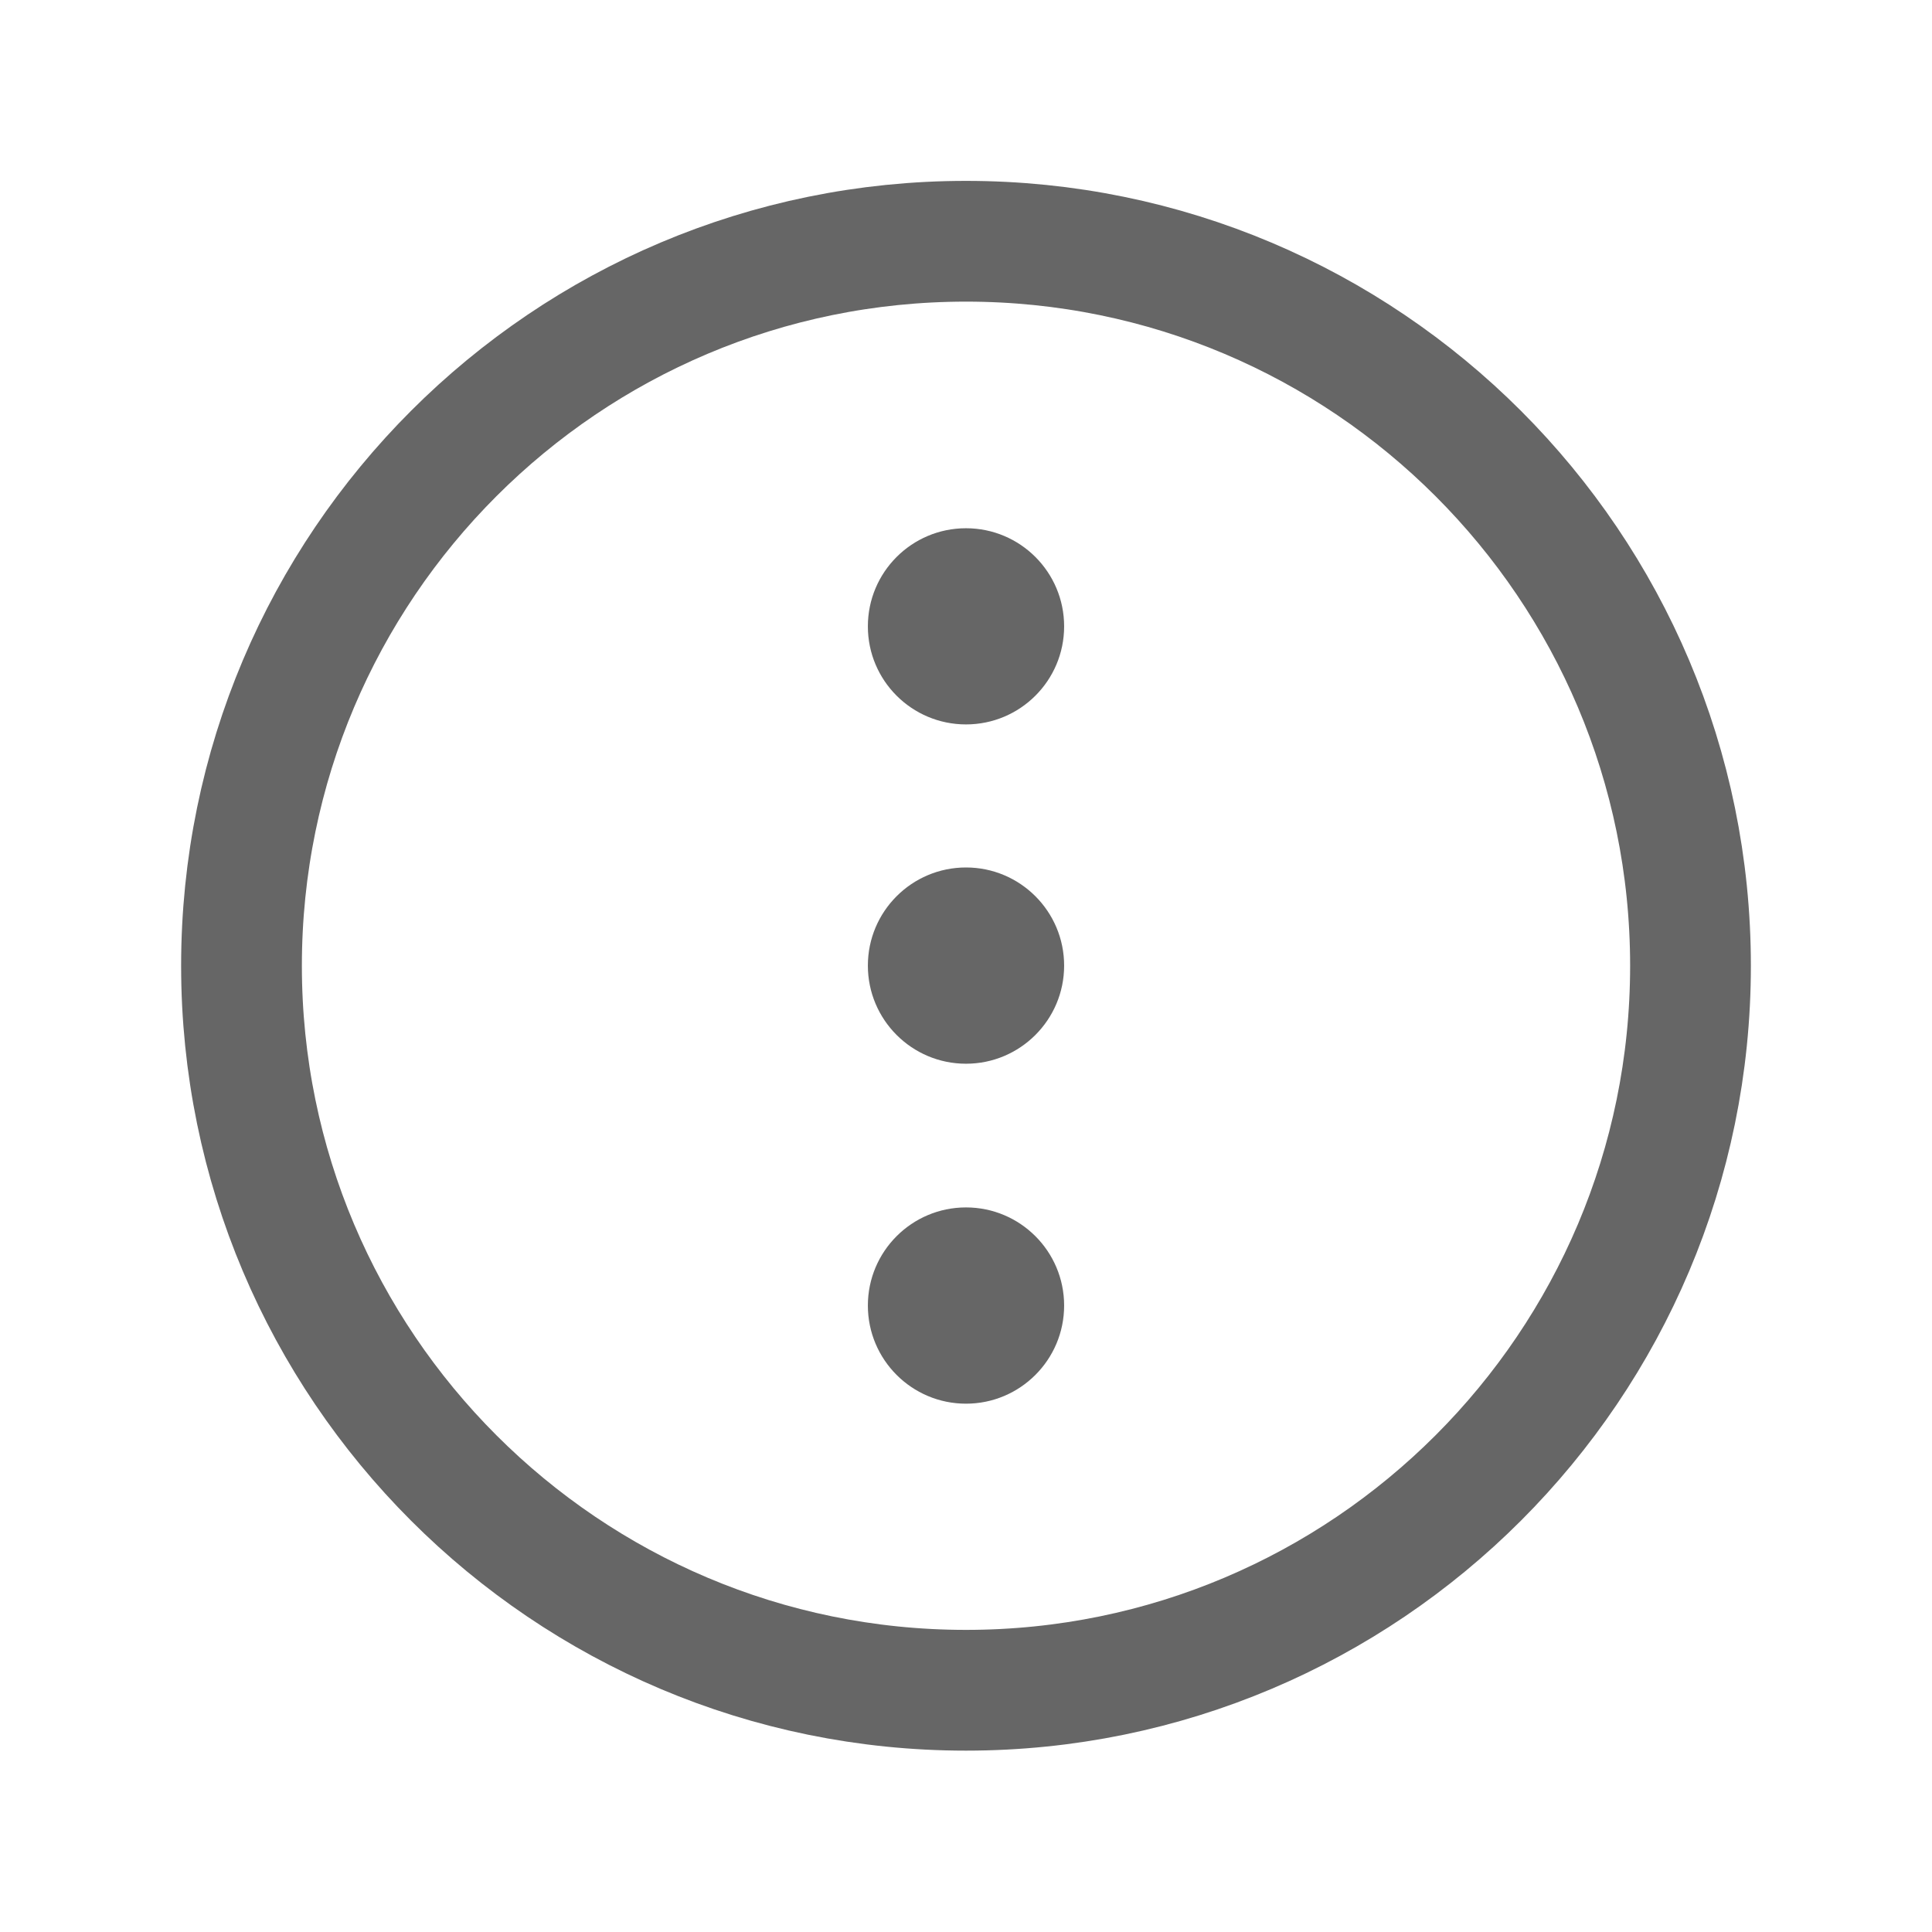 <svg width="24" height="24" viewBox="0 0 24 24" fill="none" xmlns="http://www.w3.org/2000/svg">
<path d="M12 13.214C12.673 13.214 13.219 12.668 13.219 11.995C13.219 11.322 12.673 10.776 12 10.776C11.327 10.776 10.781 11.322 10.781 11.995C10.781 12.668 11.327 13.214 12 13.214Z" fill="#666666"/>
<path d="M12 17.437C12.673 17.437 13.219 16.891 13.219 16.218C13.219 15.545 12.673 14.999 12 14.999C11.327 14.999 10.781 15.545 10.781 16.218C10.781 16.891 11.327 17.437 12 17.437Z" fill="#666666"/>
<path d="M12 8.999C12.673 8.999 13.219 8.454 13.219 7.781C13.219 7.107 12.673 6.562 12 6.562C11.327 6.562 10.781 7.107 10.781 7.781C10.781 8.454 11.327 8.999 12 8.999Z" fill="#666666"/>
<path d="M21 11.997C21 7.028 16.969 2.997 12 2.997C7.031 2.997 3 7.028 3 11.997C3 16.965 7.031 20.997 12 20.997C16.969 20.997 21 16.965 21 11.997Z" stroke="#666666" stroke-width="1.5" stroke-miterlimit="10"/>
</svg>
